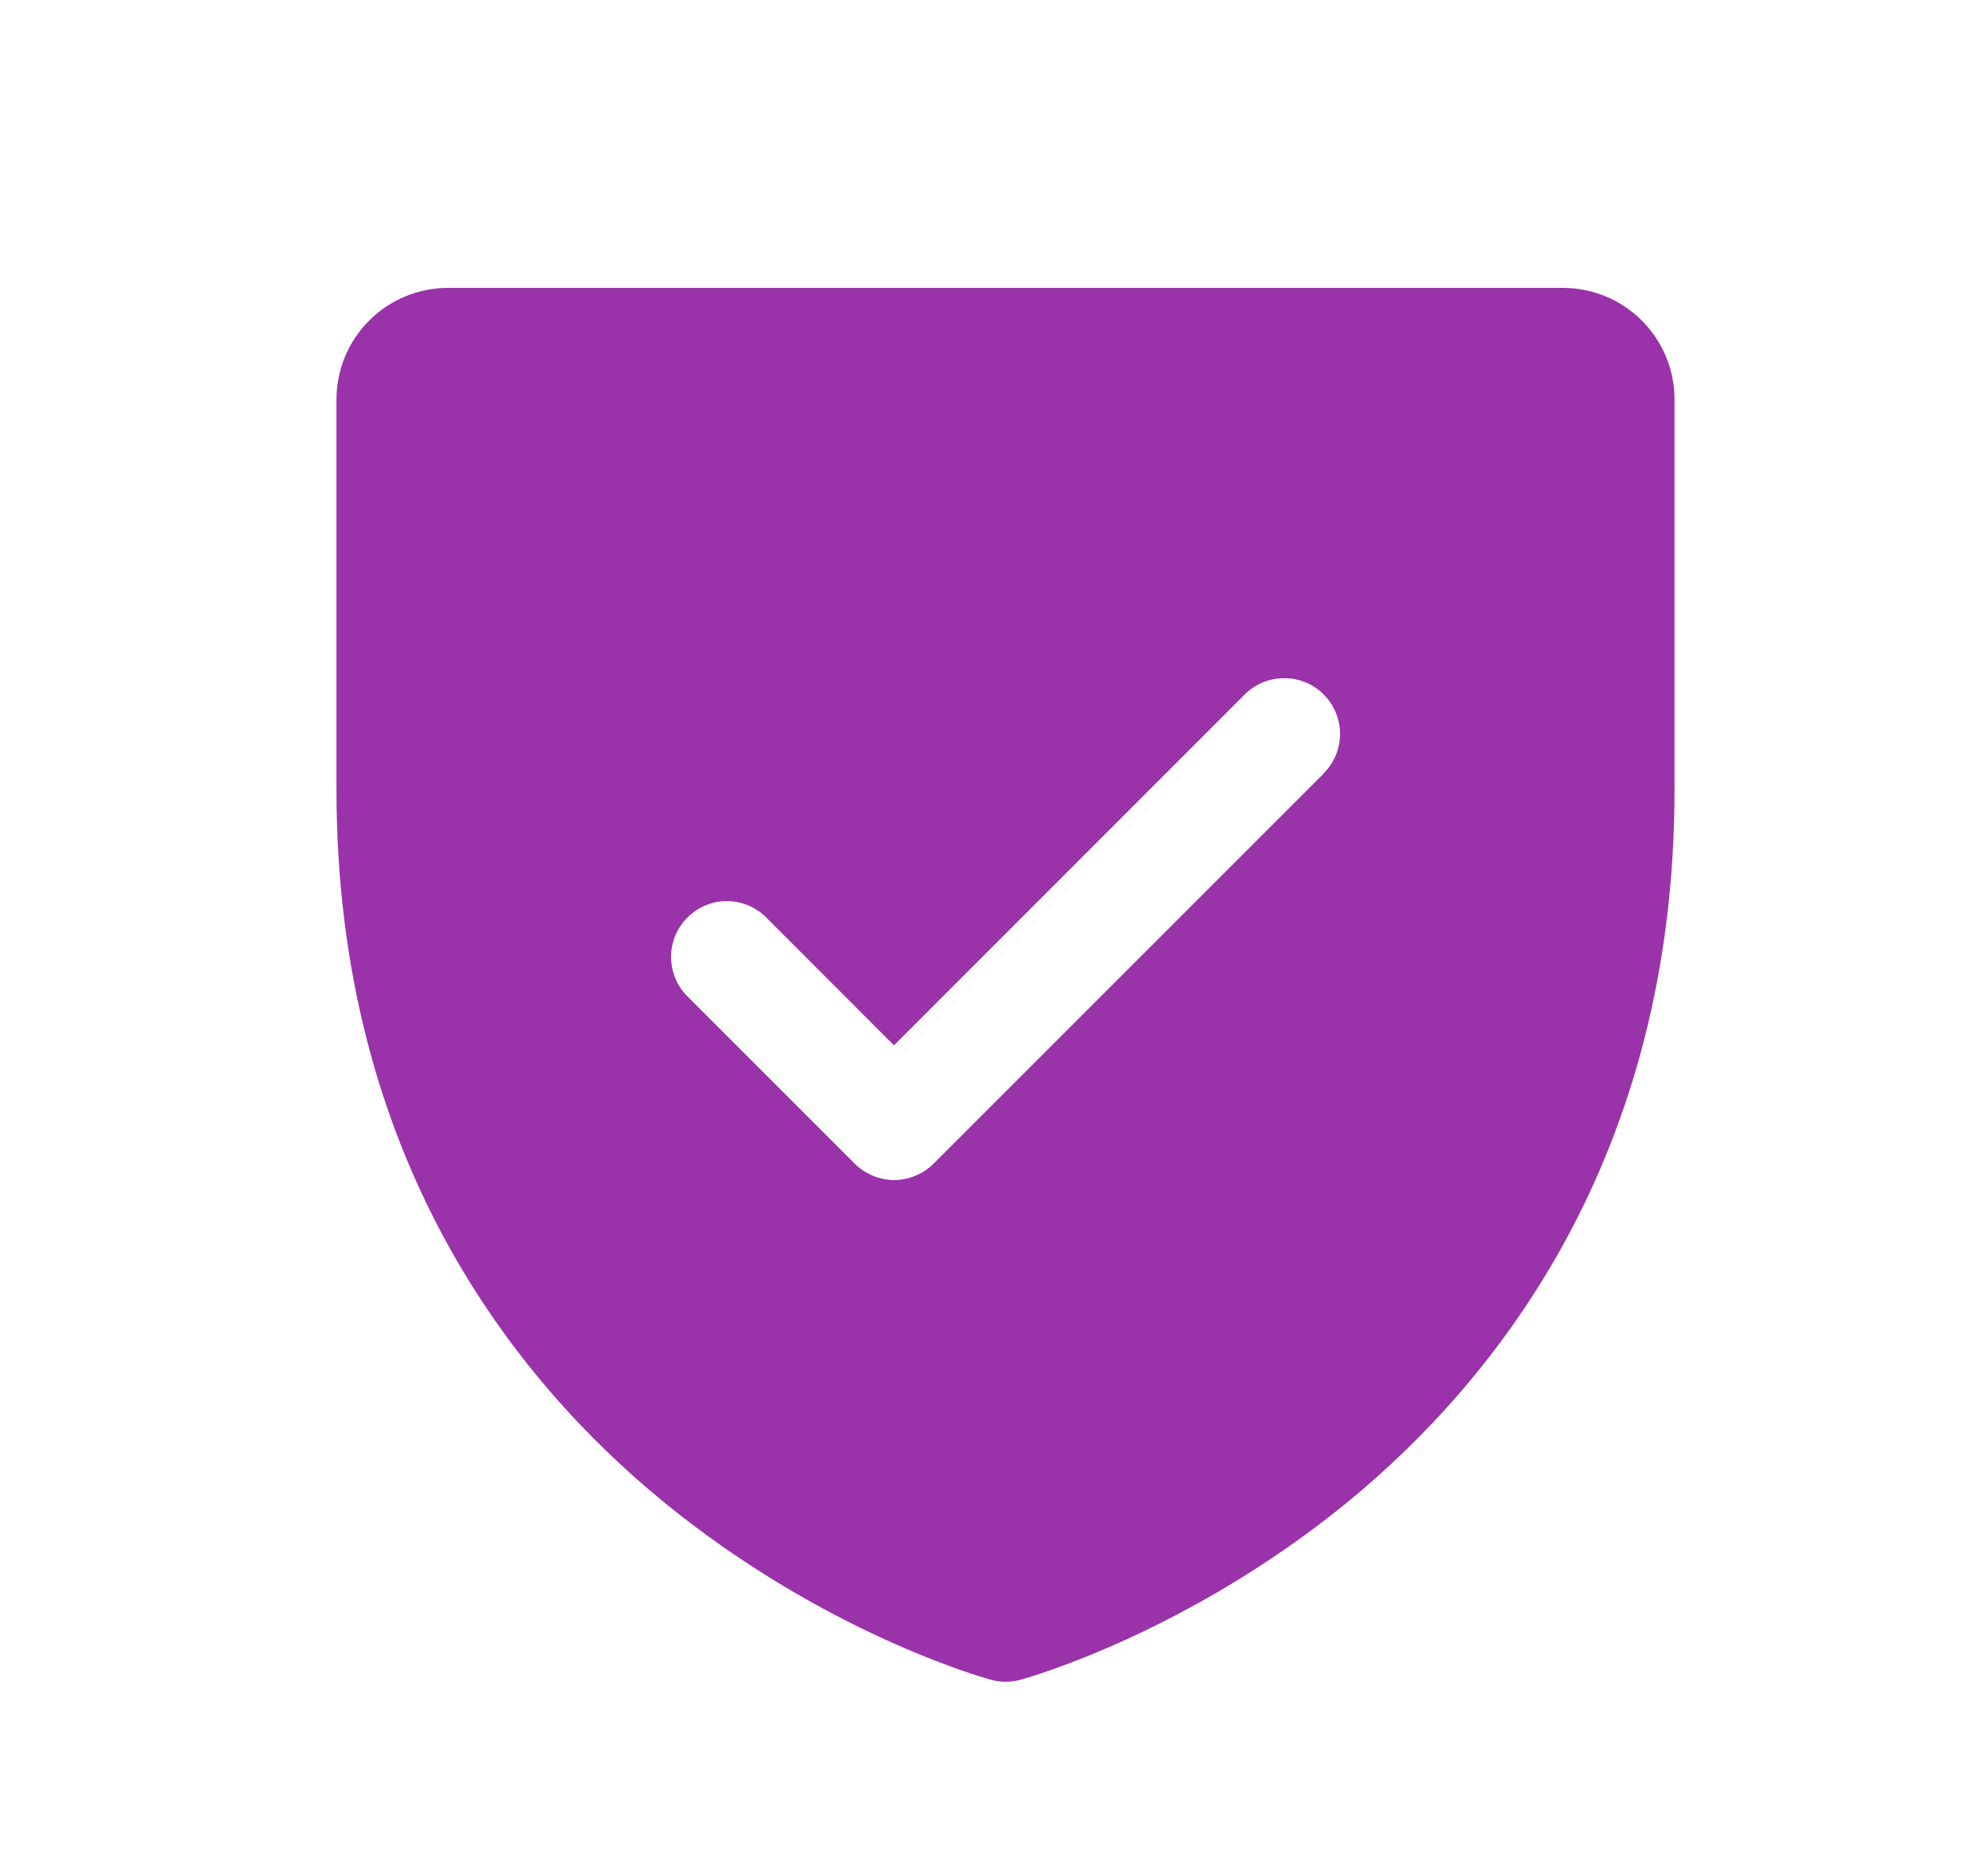 <svg width="16" height="15" viewBox="0 0 16 15" fill="none" xmlns="http://www.w3.org/2000/svg">
<path d="M12.579 2.317H3.605C3.367 2.317 3.139 2.412 2.971 2.58C2.803 2.748 2.708 2.976 2.708 3.214V6.355C2.708 9.312 4.139 11.104 5.34 12.087C6.634 13.145 7.92 13.504 7.976 13.519C8.053 13.54 8.135 13.54 8.212 13.519C8.268 13.504 9.553 13.145 10.848 12.087C12.045 11.104 13.477 9.312 13.477 6.355V3.214C13.477 2.976 13.382 2.748 13.214 2.58C13.046 2.412 12.817 2.317 12.579 2.317ZM10.655 6.224L7.514 9.365C7.472 9.407 7.422 9.44 7.368 9.462C7.313 9.485 7.255 9.497 7.196 9.497C7.137 9.497 7.079 9.485 7.024 9.462C6.97 9.44 6.92 9.407 6.879 9.365L5.533 8.019C5.448 7.935 5.401 7.82 5.401 7.701C5.401 7.582 5.448 7.468 5.533 7.384C5.617 7.3 5.731 7.252 5.85 7.252C5.969 7.252 6.083 7.3 6.167 7.384L7.195 8.413L10.018 5.589C10.06 5.547 10.11 5.514 10.164 5.492C10.219 5.469 10.277 5.458 10.336 5.458C10.395 5.458 10.453 5.469 10.508 5.492C10.562 5.514 10.612 5.547 10.653 5.589C10.695 5.631 10.728 5.68 10.751 5.735C10.773 5.789 10.785 5.848 10.785 5.907C10.785 5.966 10.773 6.024 10.751 6.078C10.728 6.133 10.695 6.182 10.653 6.224H10.655Z" fill="#9A32AA"/>
</svg>
